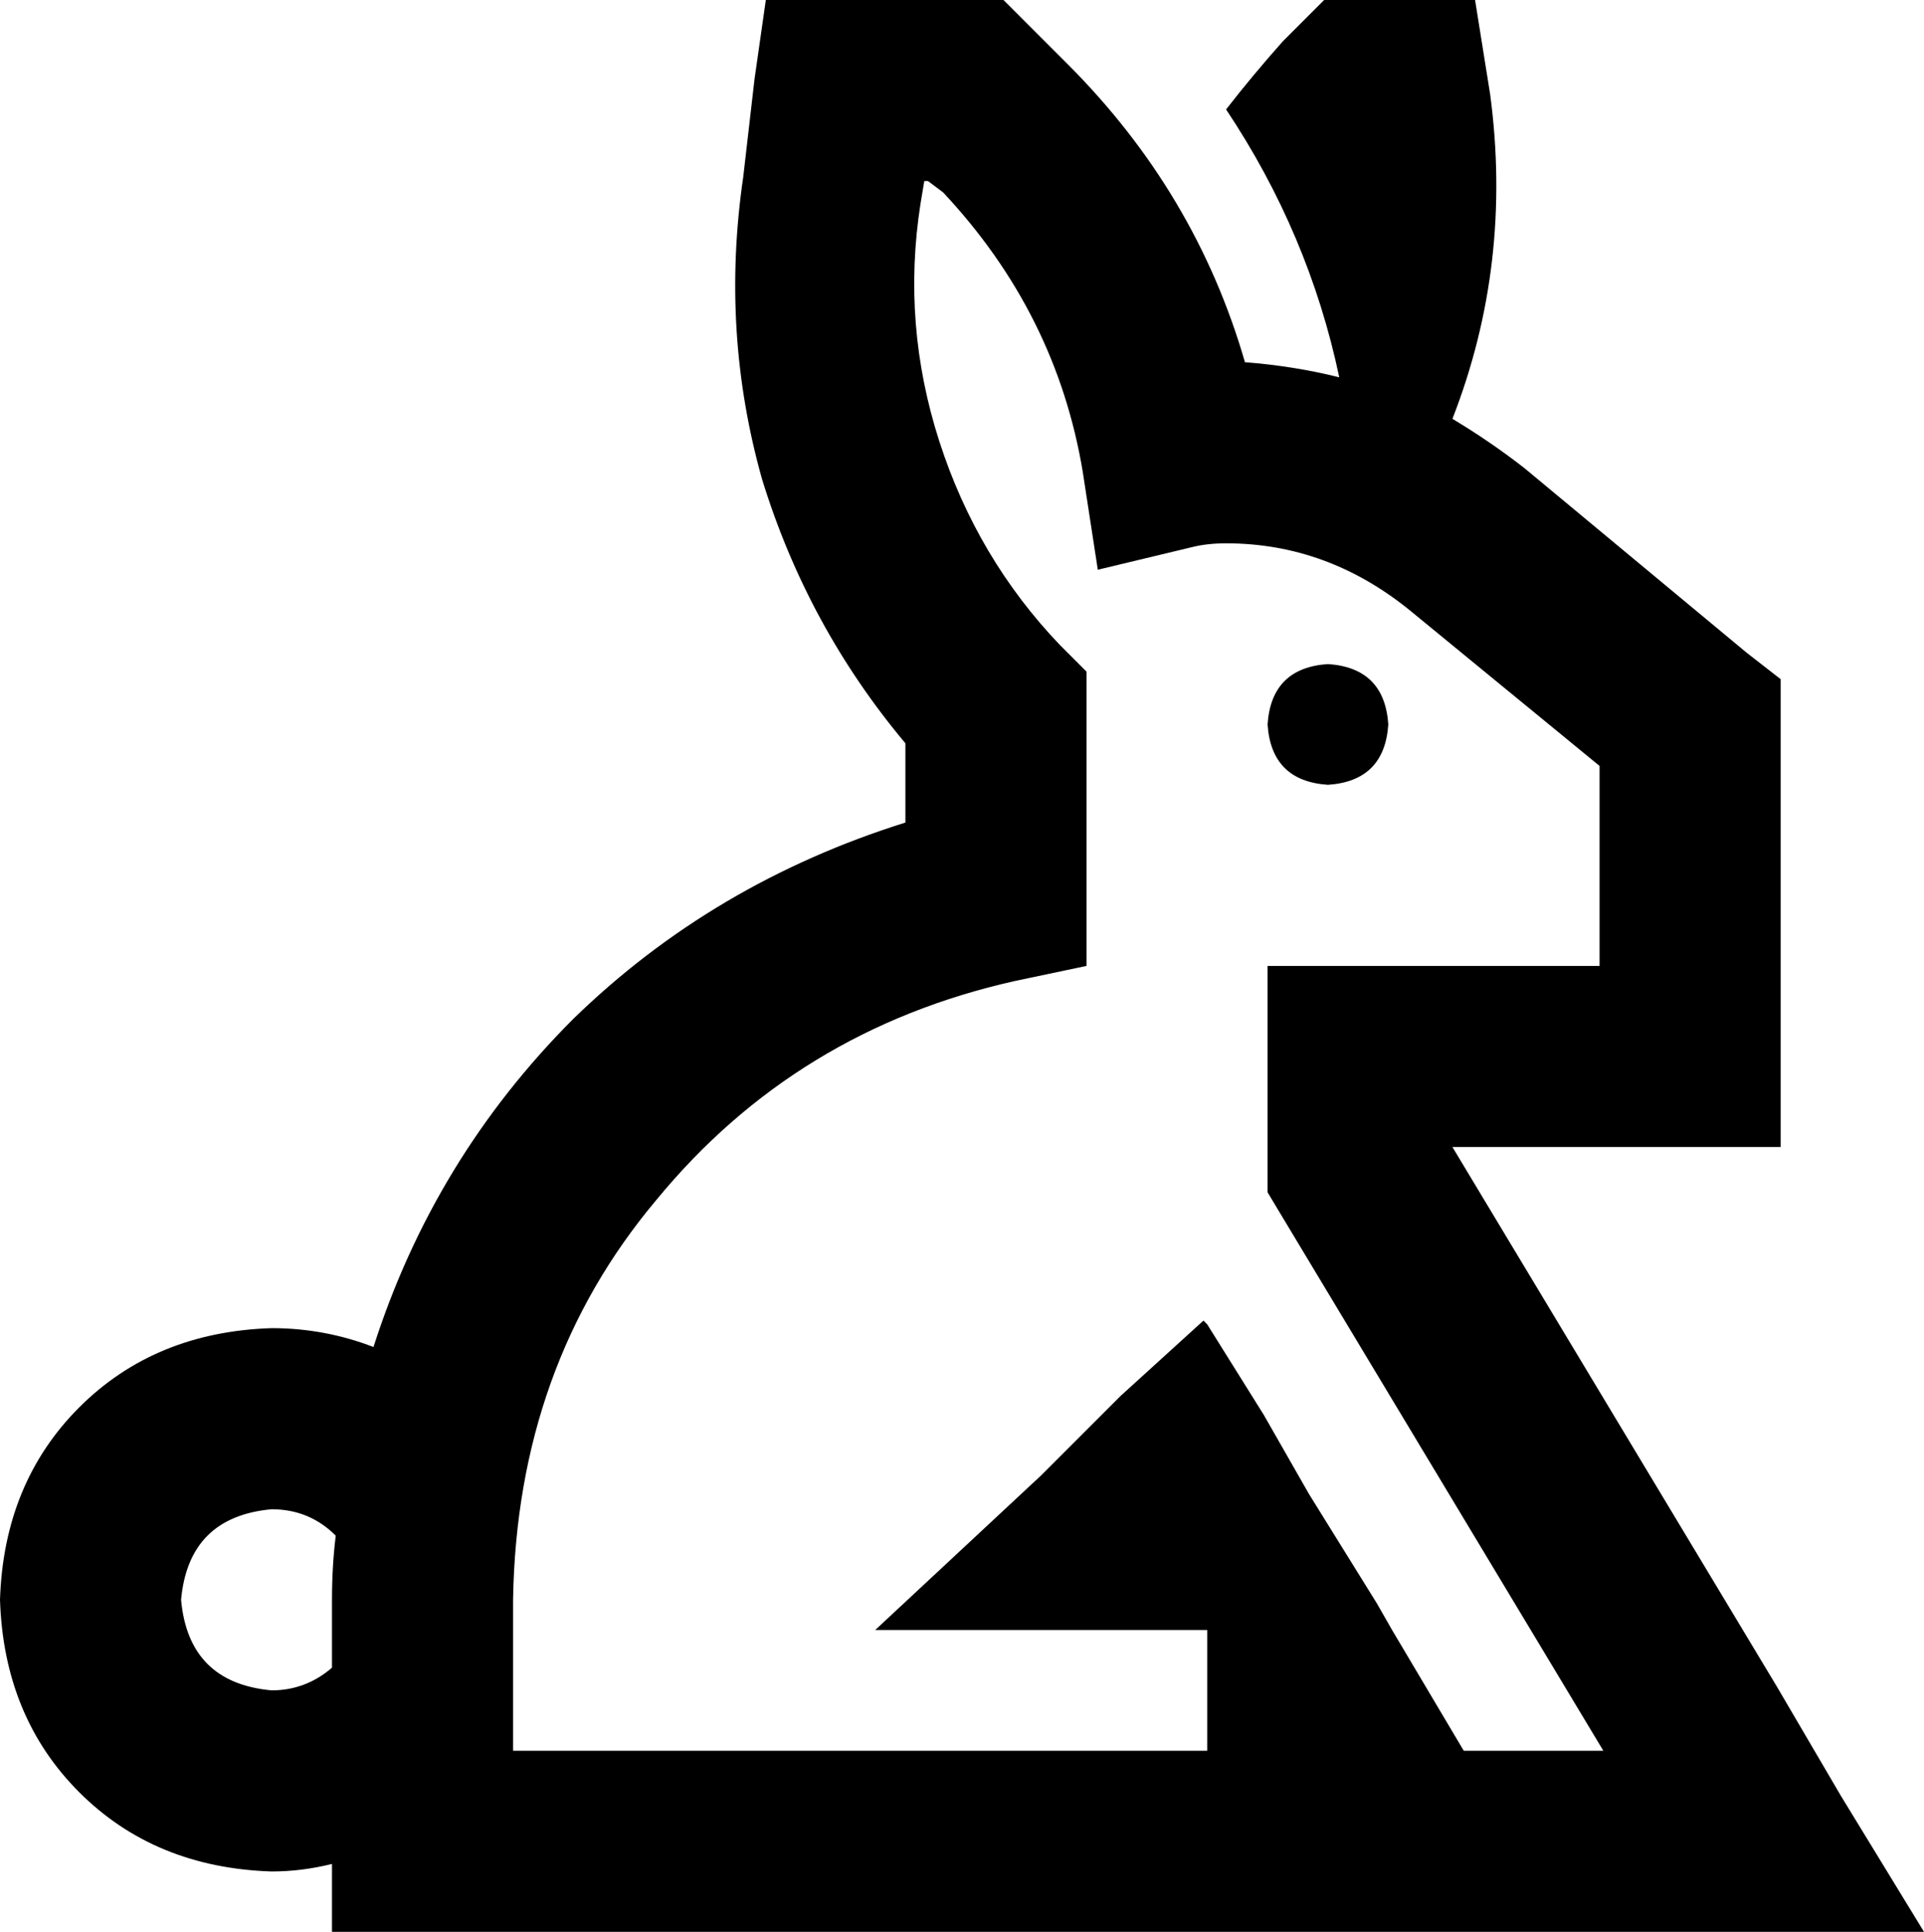 <svg xmlns="http://www.w3.org/2000/svg" viewBox="0 0 510 512">
    <path d="M 224 0 L 203 0 L 200 21 L 197 47 Q 191 88 202 127 Q 214 166 240 197 L 240 218 Q 189 234 152 270 Q 115 307 99 357 Q 86 352 72 352 Q 41 353 21 373 Q 1 393 0 424 Q 1 455 21 475 Q 41 495 72 496 Q 80 496 88 494 L 88 512 L 112 512 L 208 512 L 304 512 L 344 512 L 361 512 L 361 512 L 374 512 L 468 512 L 510 512 L 488 476 L 471 447 L 385 304 L 448 304 L 472 304 L 472 280 L 472 191 L 472 180 L 463 173 L 404 124 Q 395 117 385 111 Q 401 70 395 25 L 391 0 L 351 0 L 340 11 Q 332 20 325 29 Q 347 62 355 100 Q 343 97 330 96 Q 317 51 283 17 L 273 7 L 266 0 L 256 0 L 224 0 L 224 0 Z M 89 407 Q 88 415 88 424 L 88 442 Q 81 448 72 448 Q 50 446 48 424 Q 50 402 72 400 Q 82 400 89 407 L 89 407 Z M 320 438 L 320 464 L 304 464 L 208 464 L 136 464 L 136 424 Q 137 362 174 318 Q 211 273 269 260 L 288 256 L 288 236 L 288 188 L 288 178 L 281 171 Q 259 148 249 117 Q 239 86 244 54 L 245 48 L 246 48 L 250 51 L 253 48 L 250 51 Q 280 83 287 125 L 291 151 L 316 145 Q 320 144 325 144 Q 352 144 374 162 L 424 203 L 424 256 L 360 256 L 336 256 L 336 280 L 336 309 L 336 316 L 339 321 L 425 464 L 388 464 L 369 432 L 365 425 L 347 396 L 335 375 L 320 351 L 319 350 L 297 370 L 276 391 L 232 432 L 292 432 L 304 432 L 320 432 L 320 438 L 320 438 Z M 352 208 Q 367 207 368 192 Q 367 177 352 176 Q 337 177 336 192 Q 337 207 352 208 L 352 208 Z"/>
</svg>
